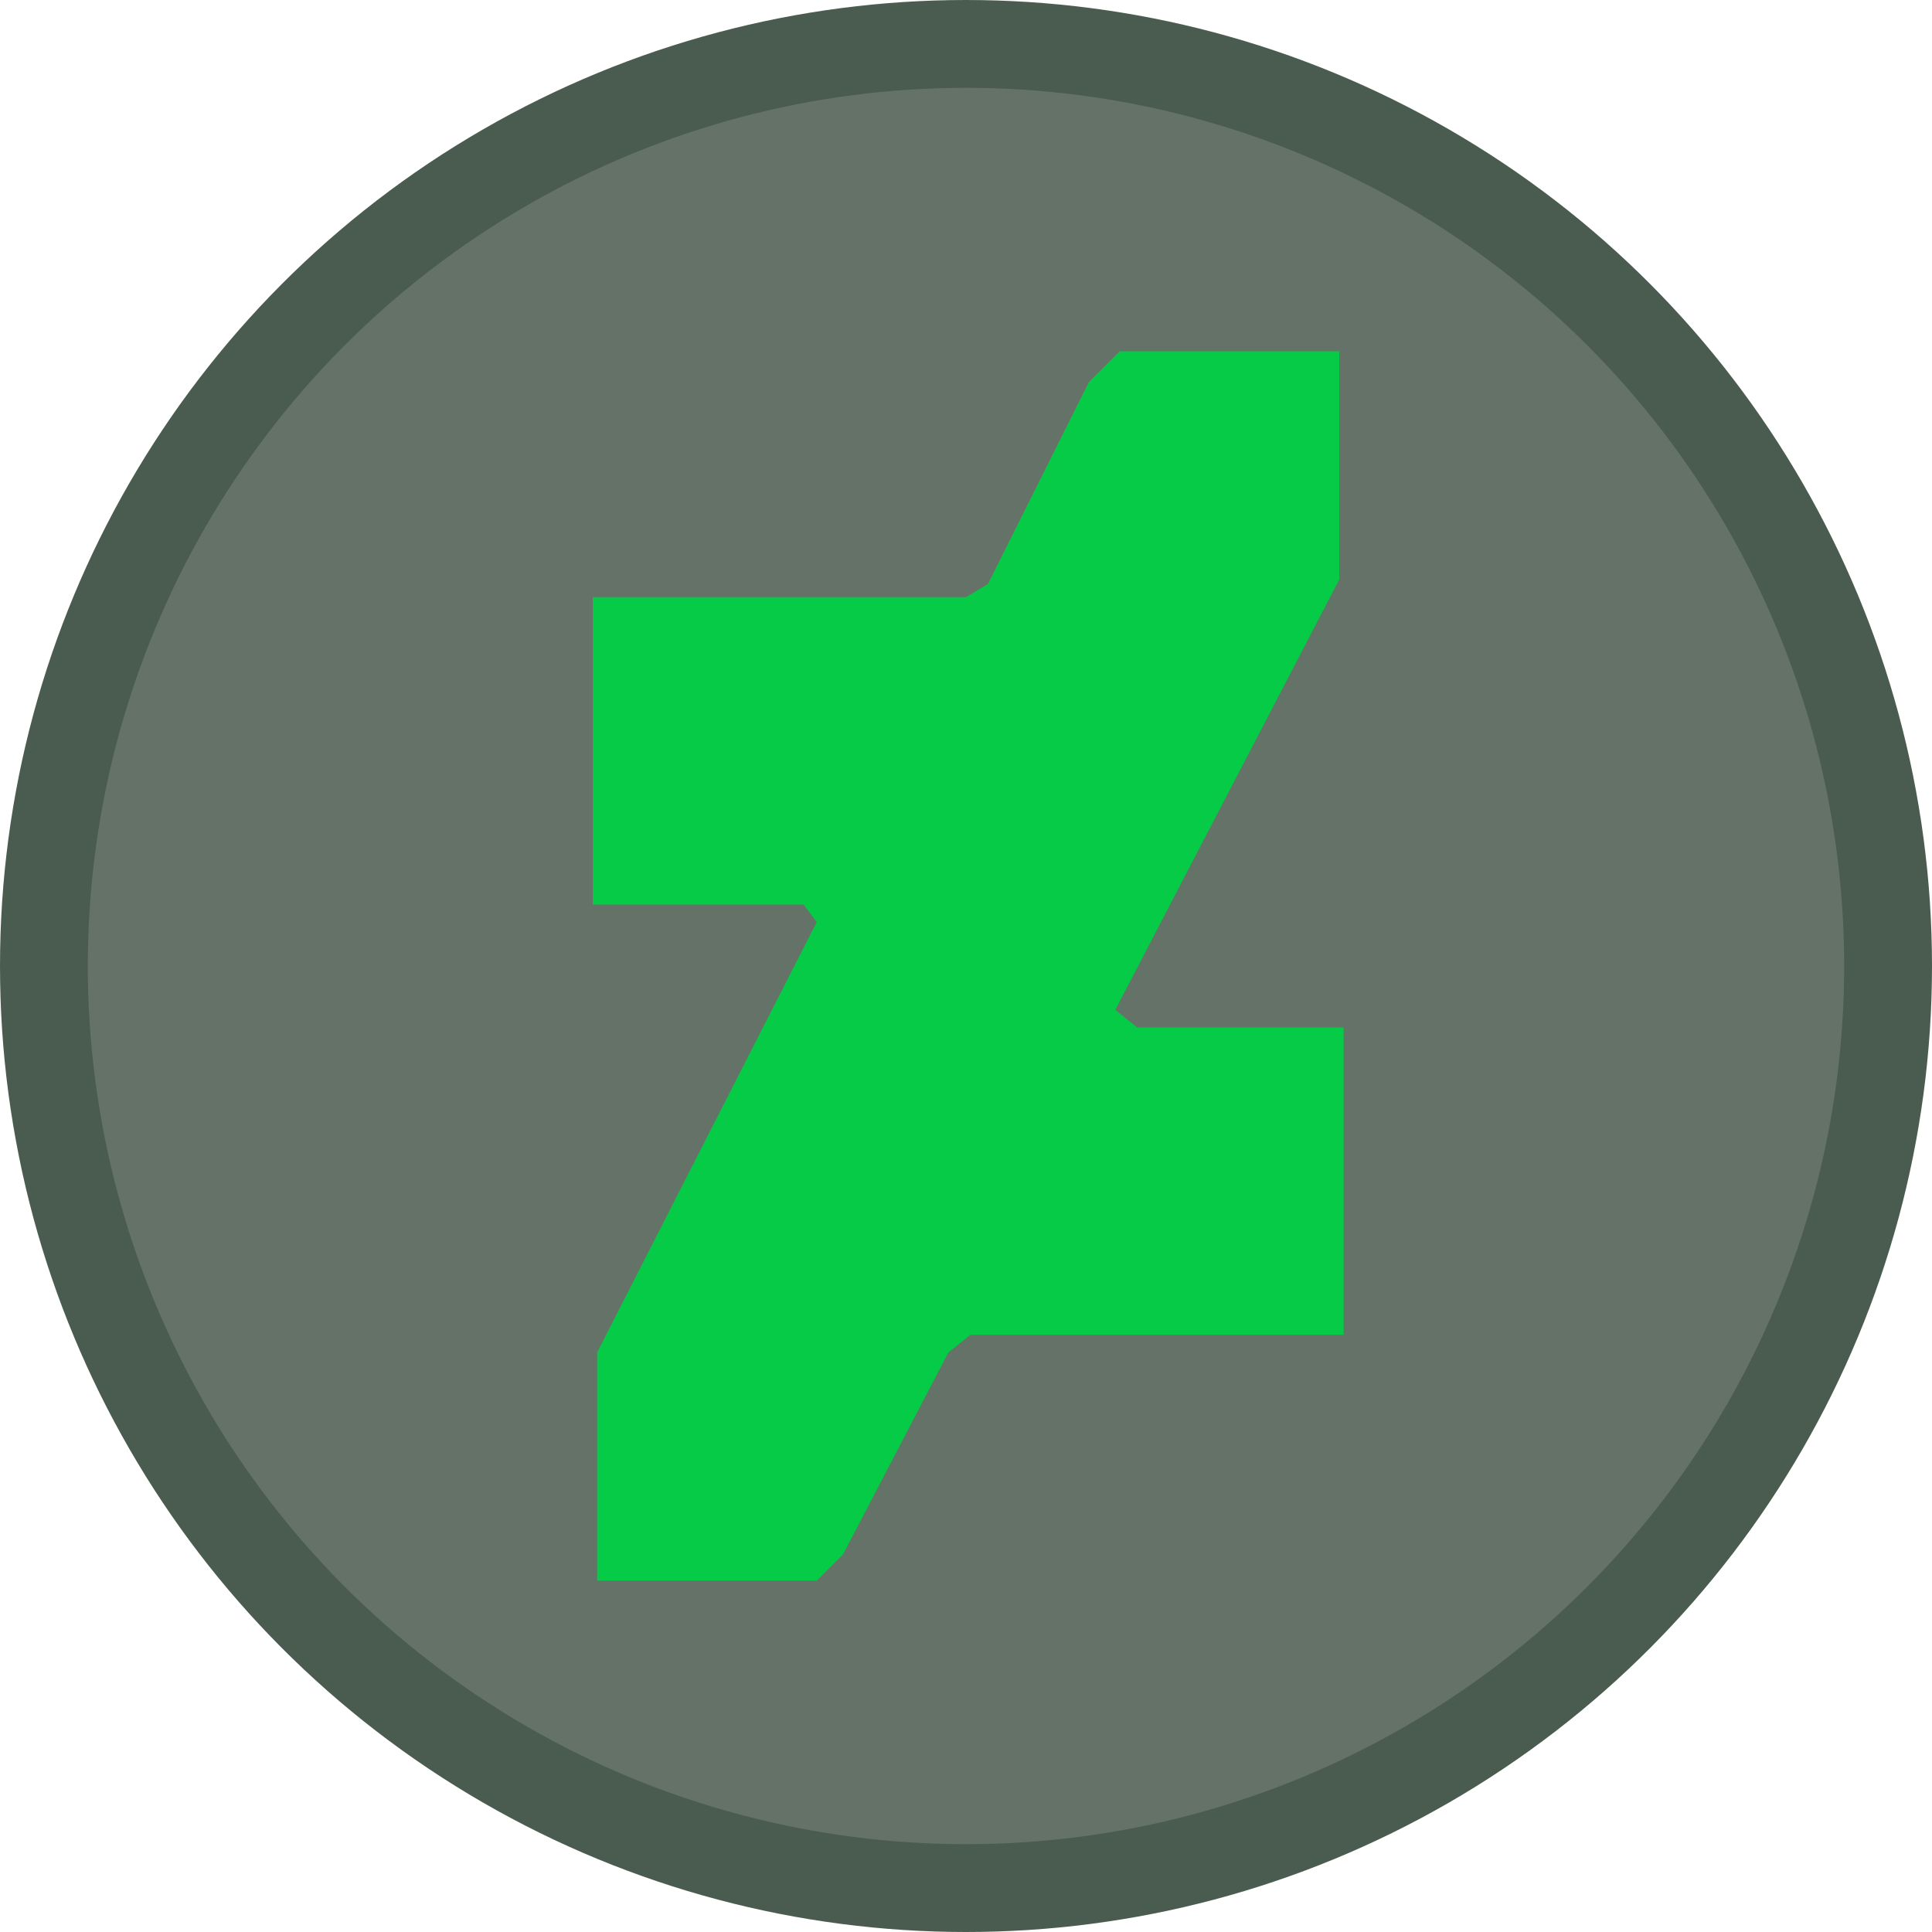 <?xml version="1.0" encoding="utf-8"?>
<!-- Generator: Adobe Illustrator 21.0.0, SVG Export Plug-In . SVG Version: 6.00 Build 0)  -->
<svg version="1.1" id="Layer_1" xmlns="http://www.w3.org/2000/svg" xmlns:xlink="http://www.w3.org/1999/xlink" x="0px" y="0px"
	 viewBox="0 0 44 44" style="enable-background:new 0 0 44 44;" xml:space="preserve">
<circle style="fill:#657267;stroke:#4A5C4F;stroke-width:2;stroke-miterlimit:10;" cx="22" cy="22" r="21"/>
<path style="fill:#05CB47;" d="M30.5,8h-5l-0.7,0.7l-2.3,4.6L22,13.6h-8.5v7h4.8l0.3,0.4l-5,9.8V36h5l0.6-0.6l2.4-4.6l0.5-0.4h8.5
	v-7h-4.7L25.4,23l5.1-9.8V8z"/>
</svg>
